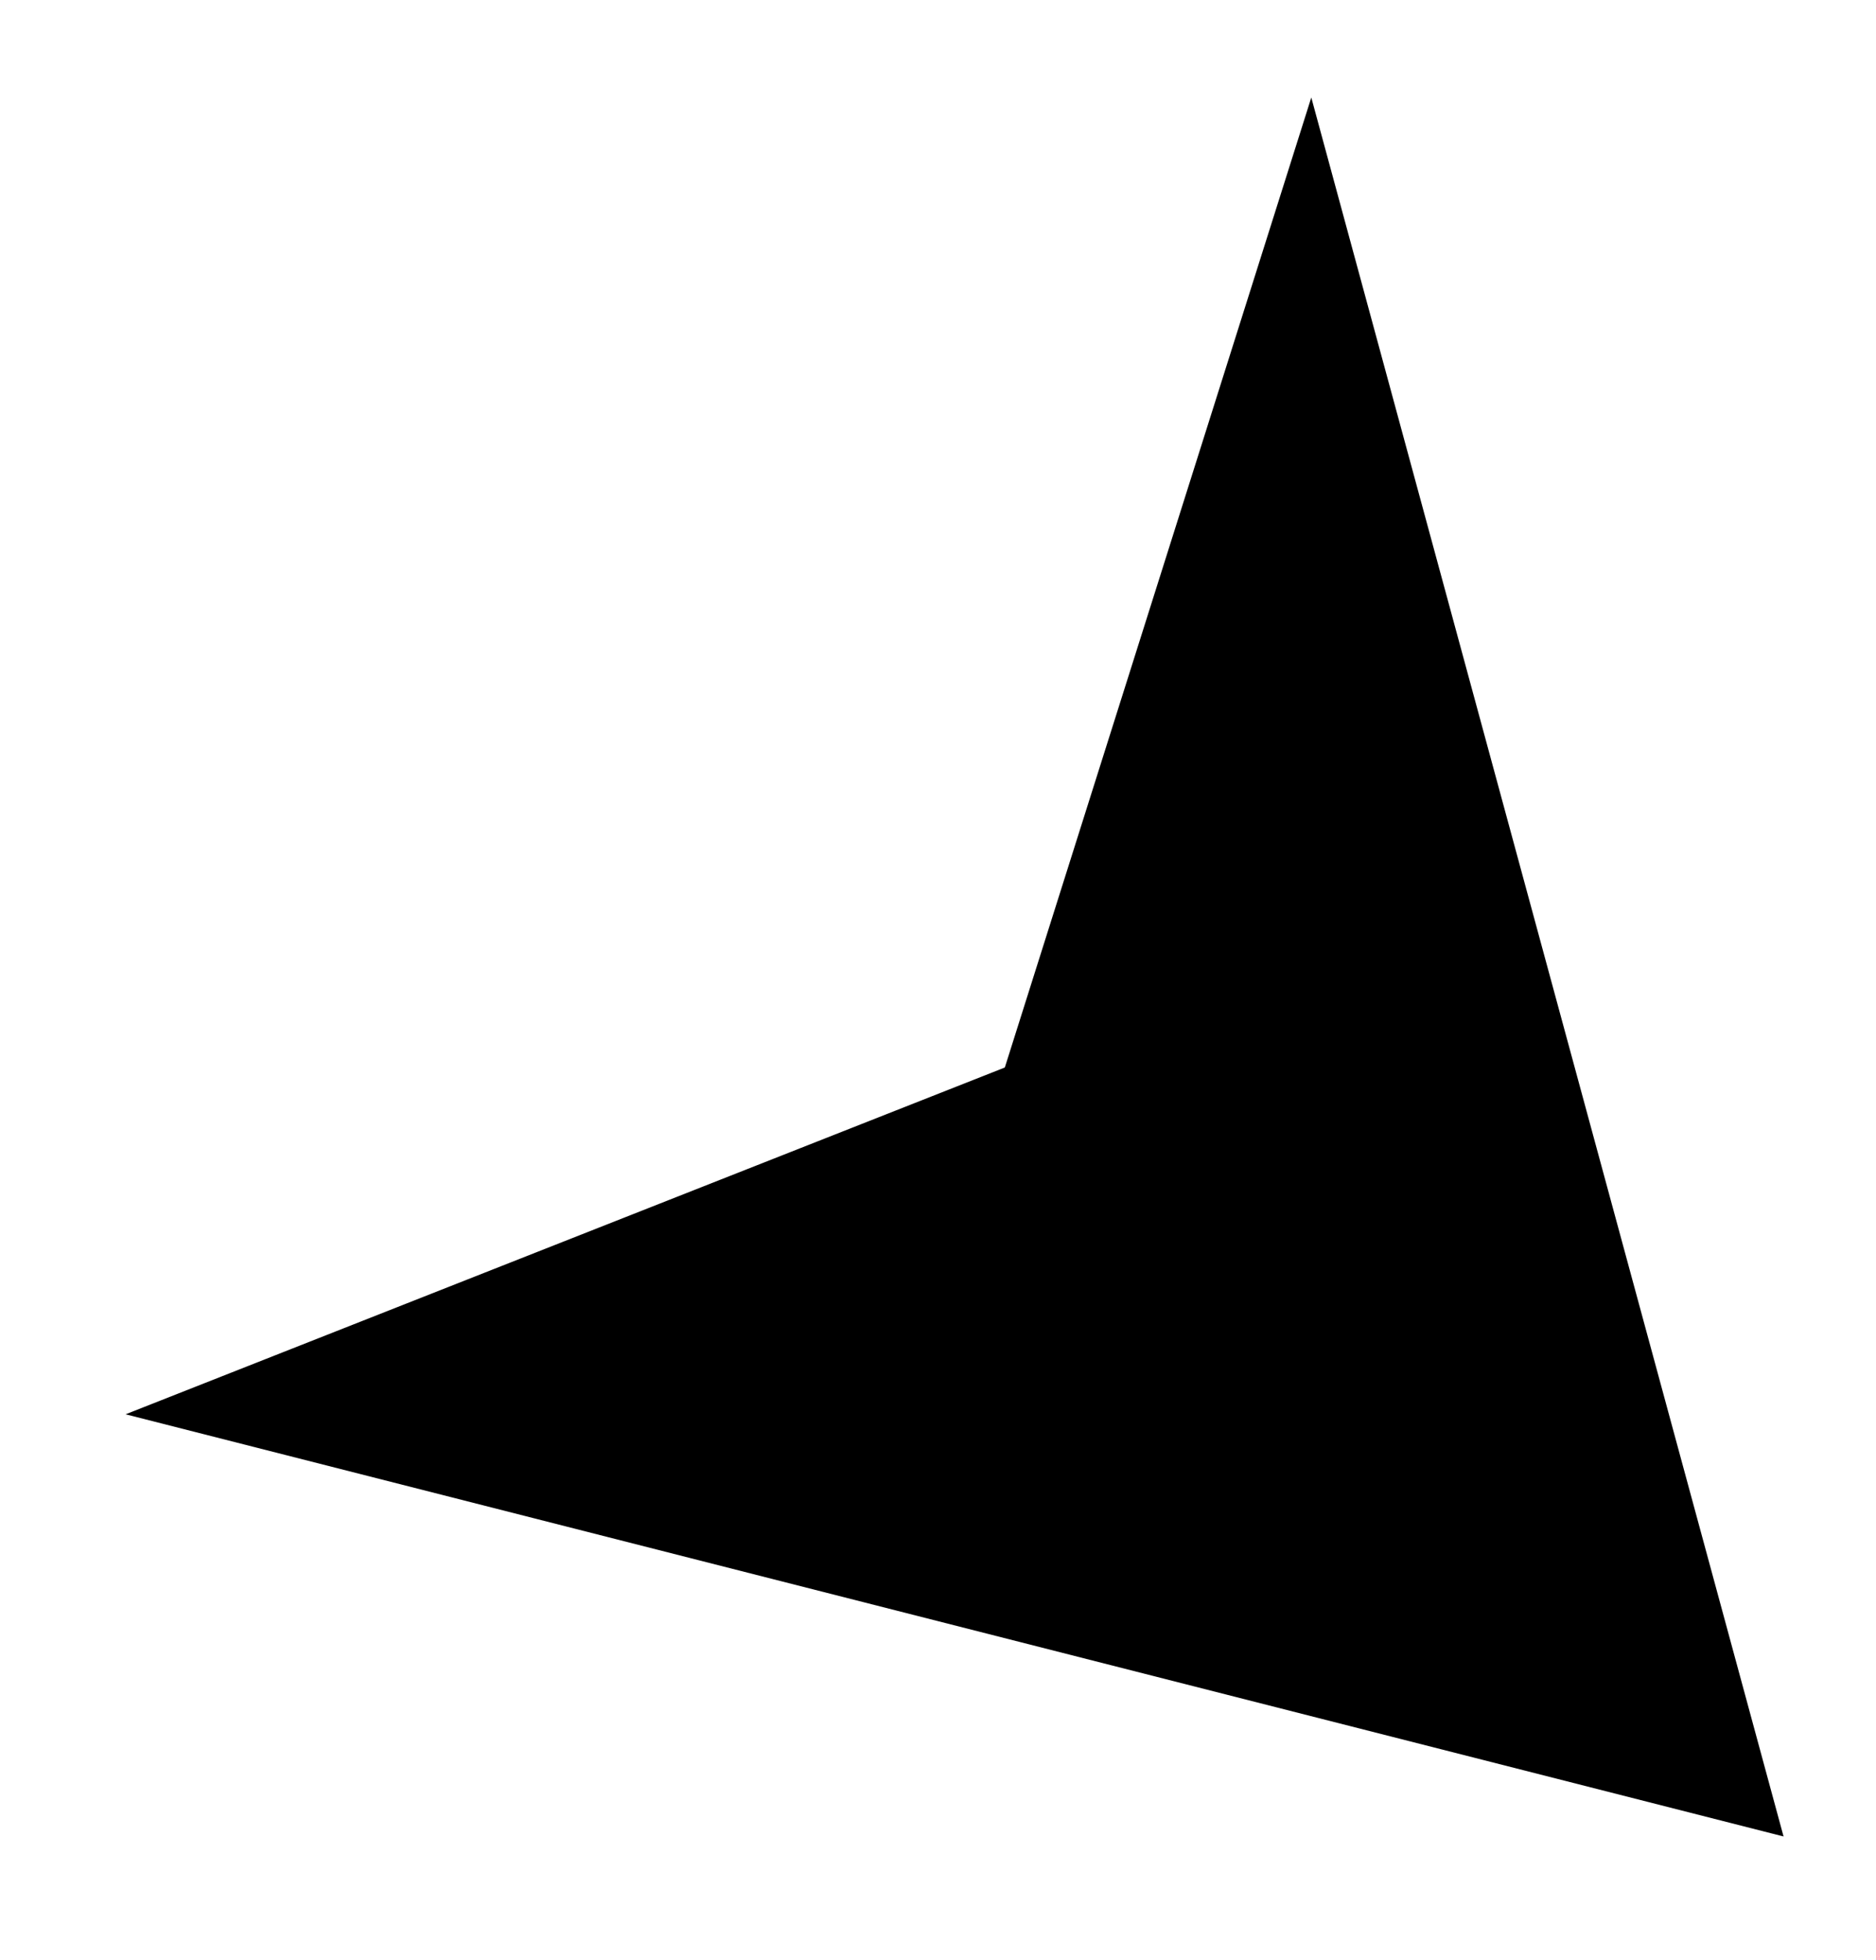 <?xml version="1.0" encoding="utf-8"?>
<!-- Generator: Adobe Illustrator 16.0.0, SVG Export Plug-In . SVG Version: 6.00 Build 0)  -->
<!DOCTYPE svg PUBLIC "-//W3C//DTD SVG 1.1//EN" "http://www.w3.org/Graphics/SVG/1.1/DTD/svg11.dtd">
<svg version="1.1" id="Layer_1" xmlns="http://www.w3.org/2000/svg" xmlns:xlink="http://www.w3.org/1999/xlink" x="0px" y="0px"
	 width="18.67px" height="19.5px" viewBox="0 0 18.67 19.5" enable-background="new 0 0 18.67 19.5" xml:space="preserve">
<g>
	<polygon fill-rule="evenodd" clip-rule="evenodd" points="1.25,14.07 10,10.62 13.05,0.97 17.75,18.27 	"/>
</g>
</svg>
